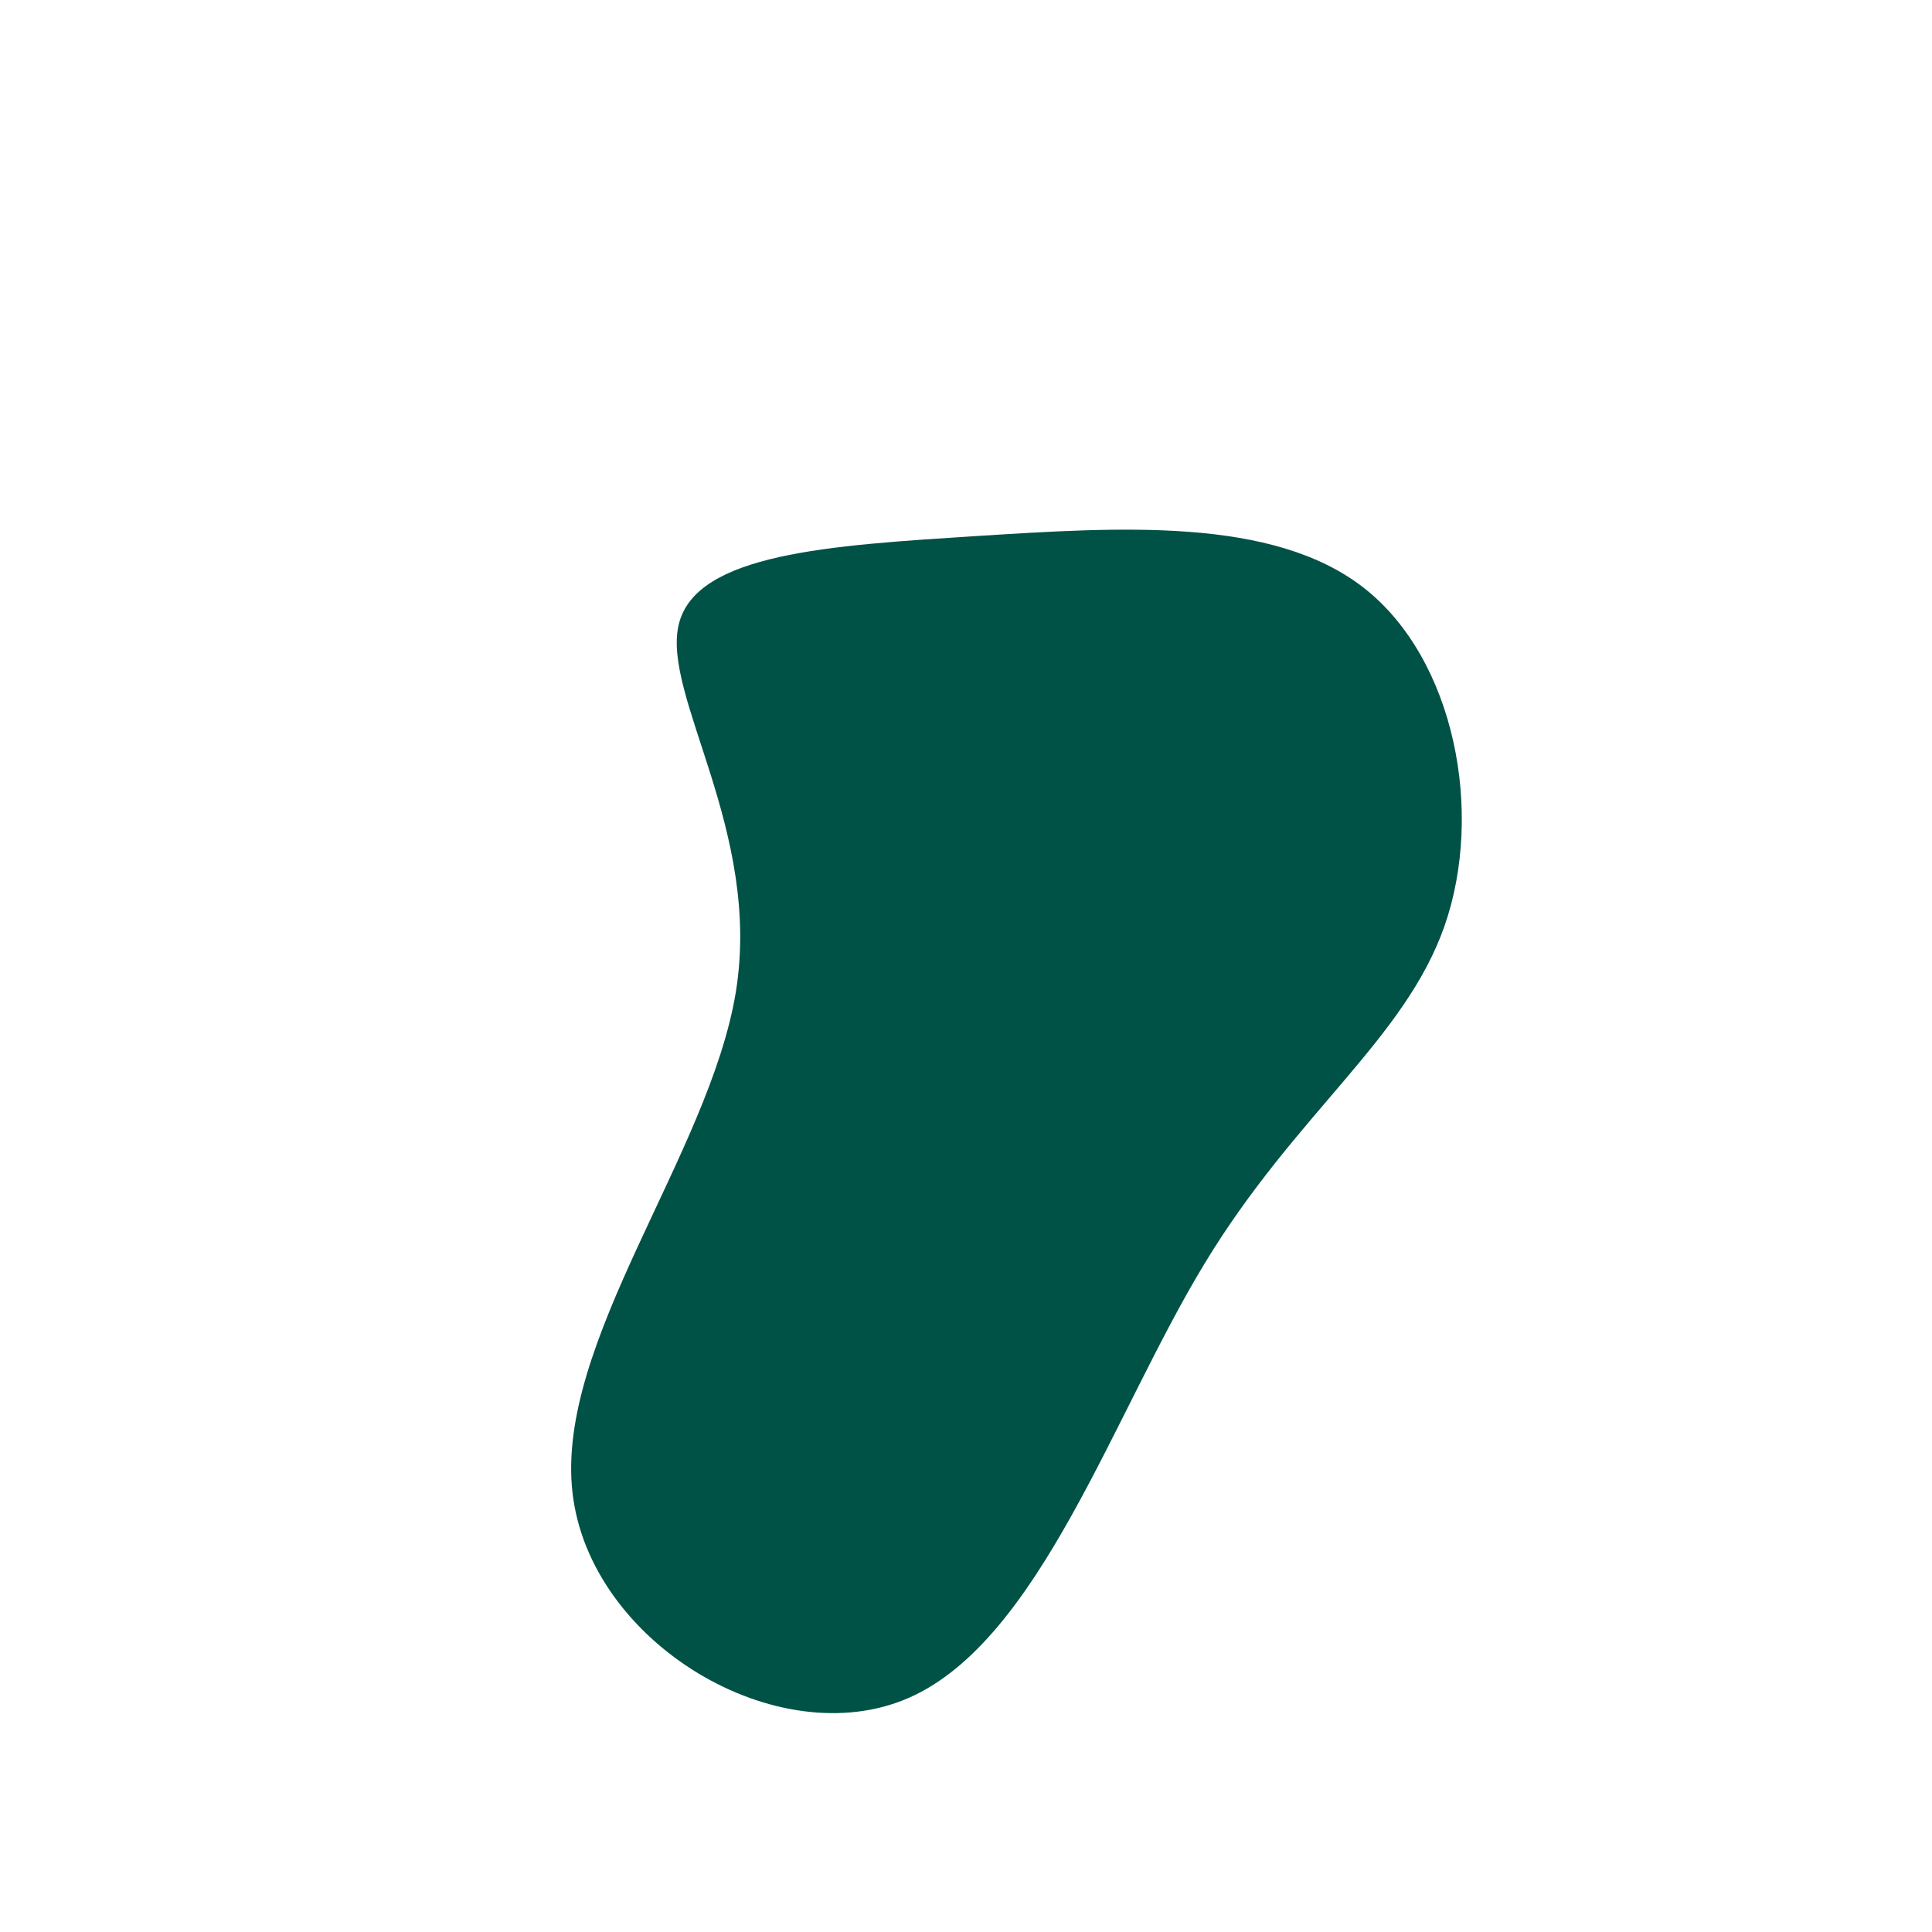 <?xml version="1.0" standalone="no"?>
<svg
  width="600"
  height="600"
  viewBox="0 0 600 600"
  xmlns="http://www.w3.org/2000/svg"
>
  <g transform="translate(300,300)">
    <path d="M123.6,-117.4C151.9,-95.2,160.9,-47.6,148.6,-12.4C136.2,22.9,102.4,45.7,74.1,92.4C45.7,139.1,22.9,209.5,-17.8,227.3C-58.5,245.1,-116.9,210.2,-122.2,163.6C-127.6,116.9,-79.8,58.5,-71.5,8.2C-63.3,-42,-94.6,-83.9,-89.2,-106.1C-83.9,-128.2,-42,-130.6,2.8,-133.5C47.6,-136.3,95.2,-139.6,123.6,-117.4Z" fill="#005246" />
  </g>
</svg>
  